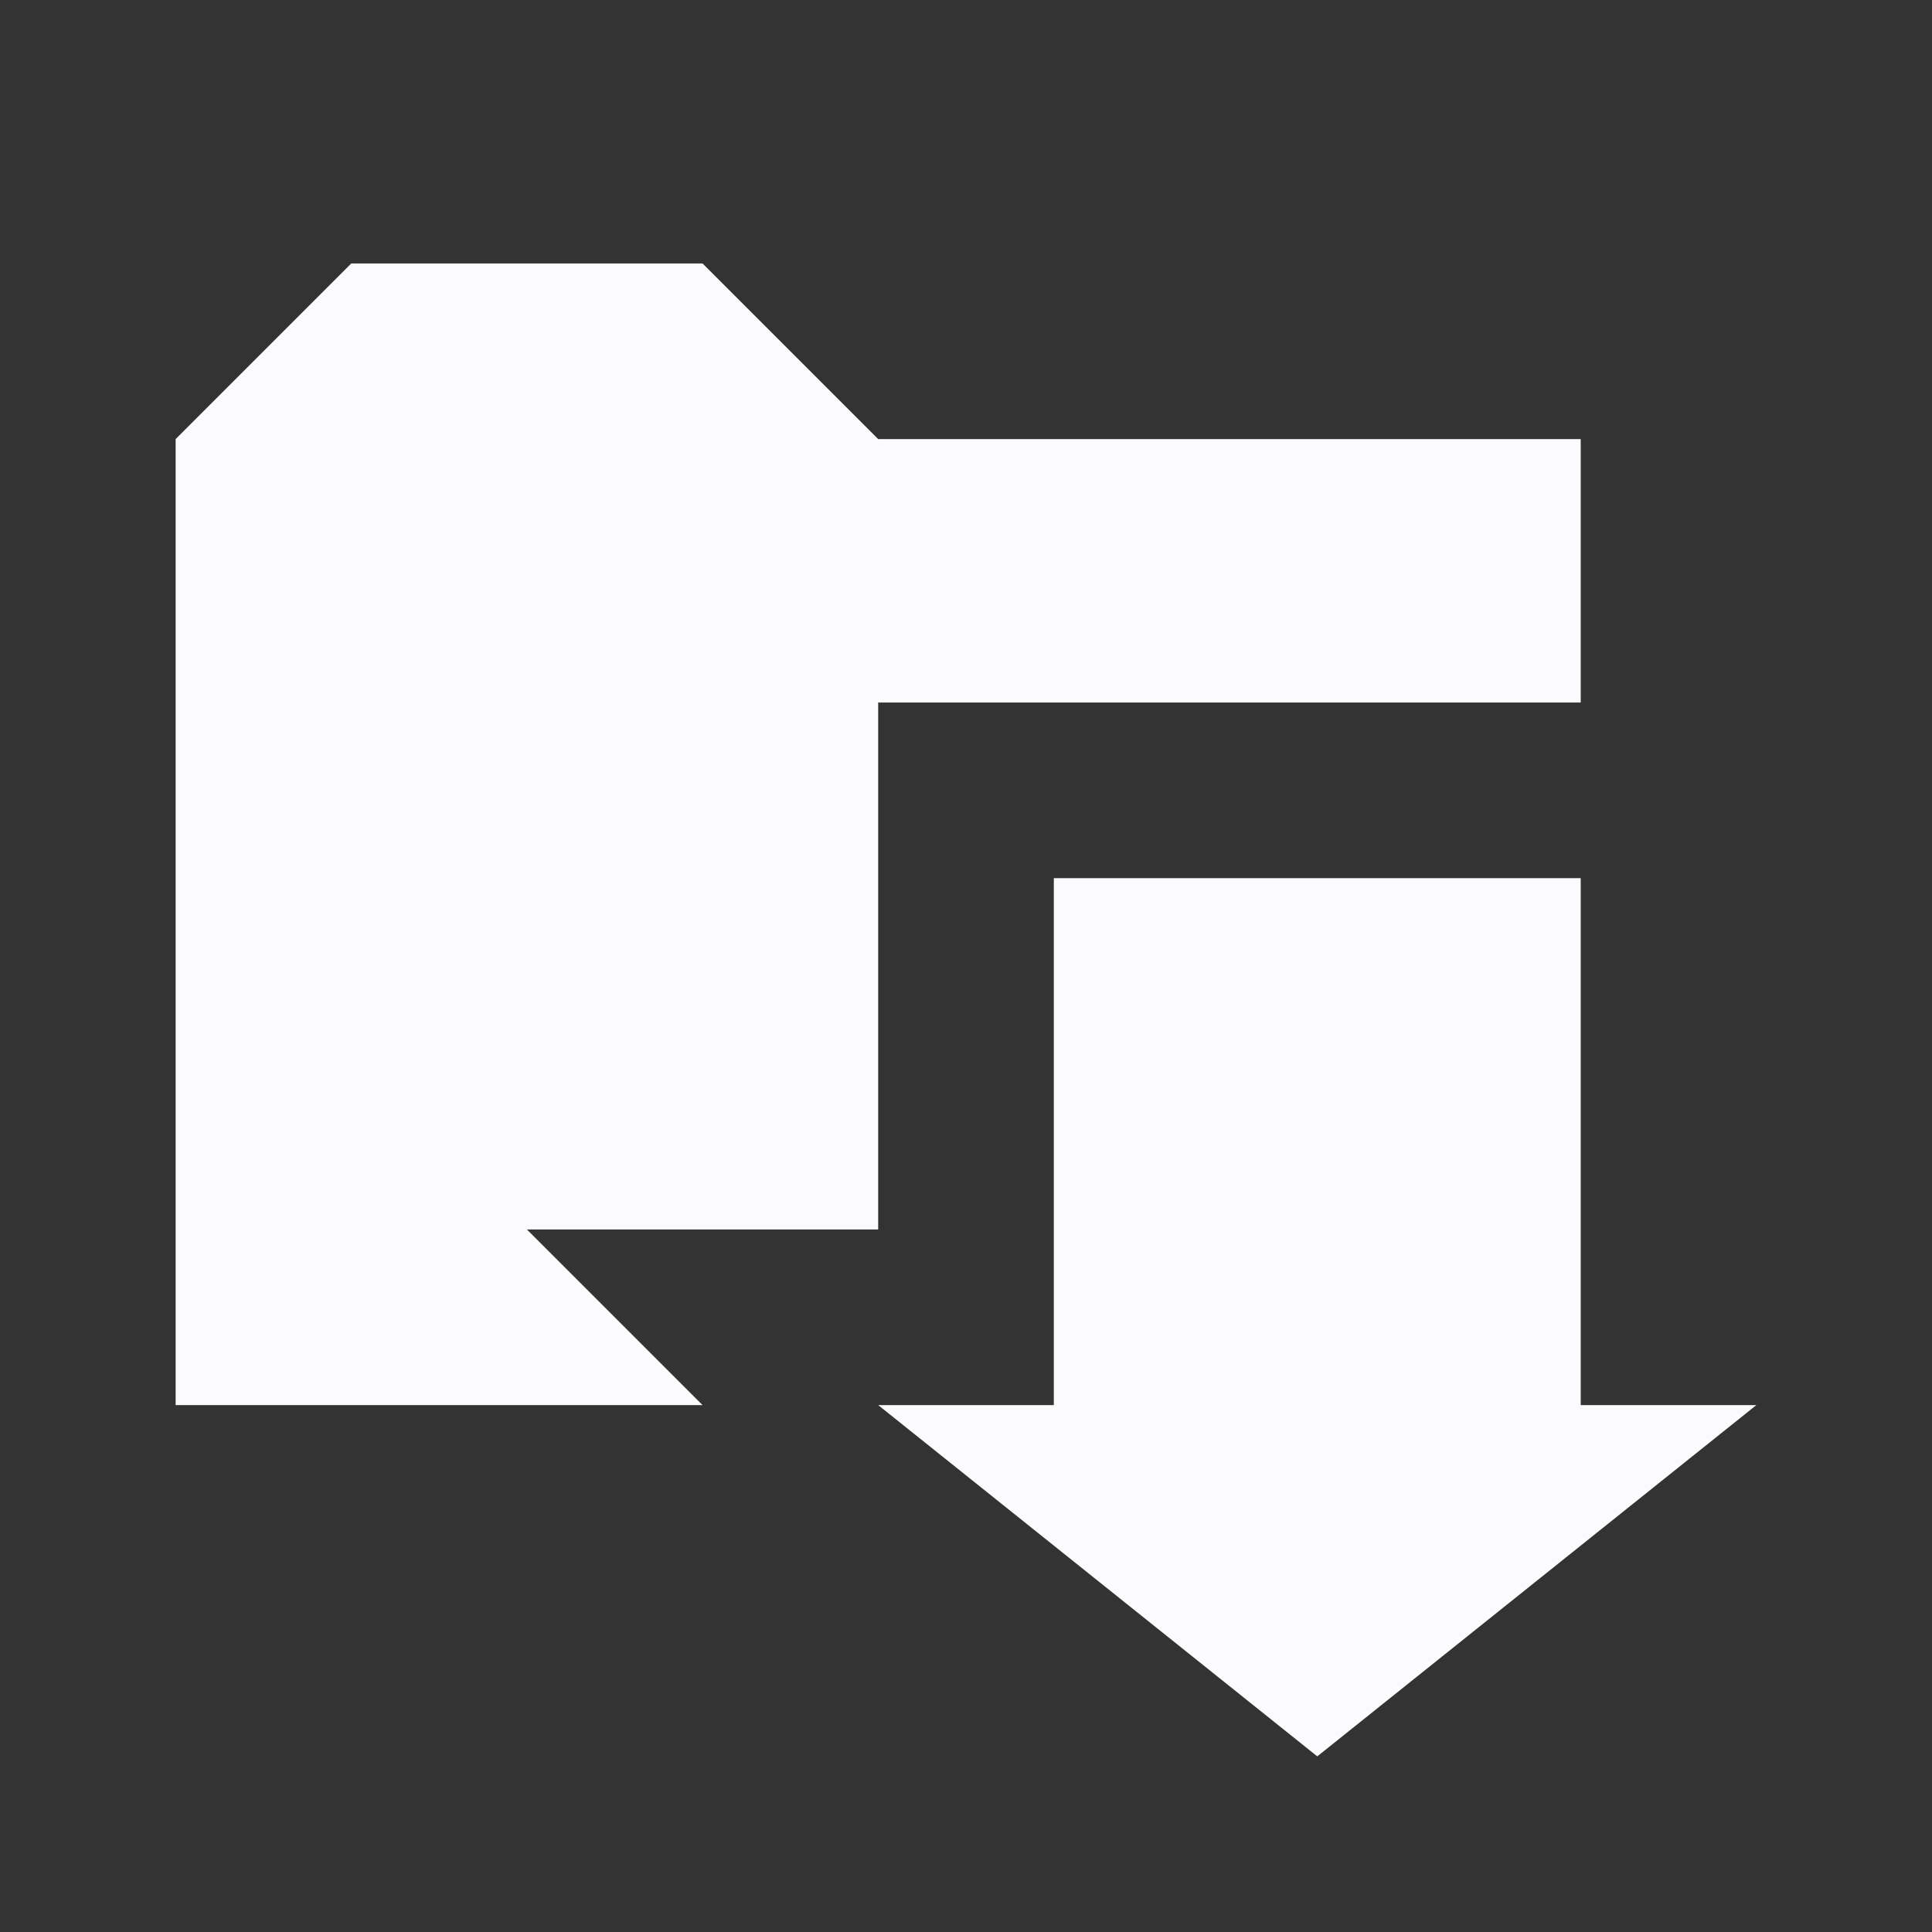 <svg id="visual" xmlns="http://www.w3.org/2000/svg" viewBox="0 0 22 22"><rect x="0" y="0" width="22" height="22" fill="#333333" stroke="none"/><defs><style>.cls-1{fill:#fbfbfd;}</style></defs><title>downloadFolder</title><polygon class="cls-1" points="12 10 12 16 10 16 15 20 20 16 18 16 18 10 12 10"/><polygon class="cls-1" points="6 14 10 14 10 10 10 8 12 8 18 8 18 5 10 5 8 3 4 3 2 5 2 16 8 16 6 14"/></svg>